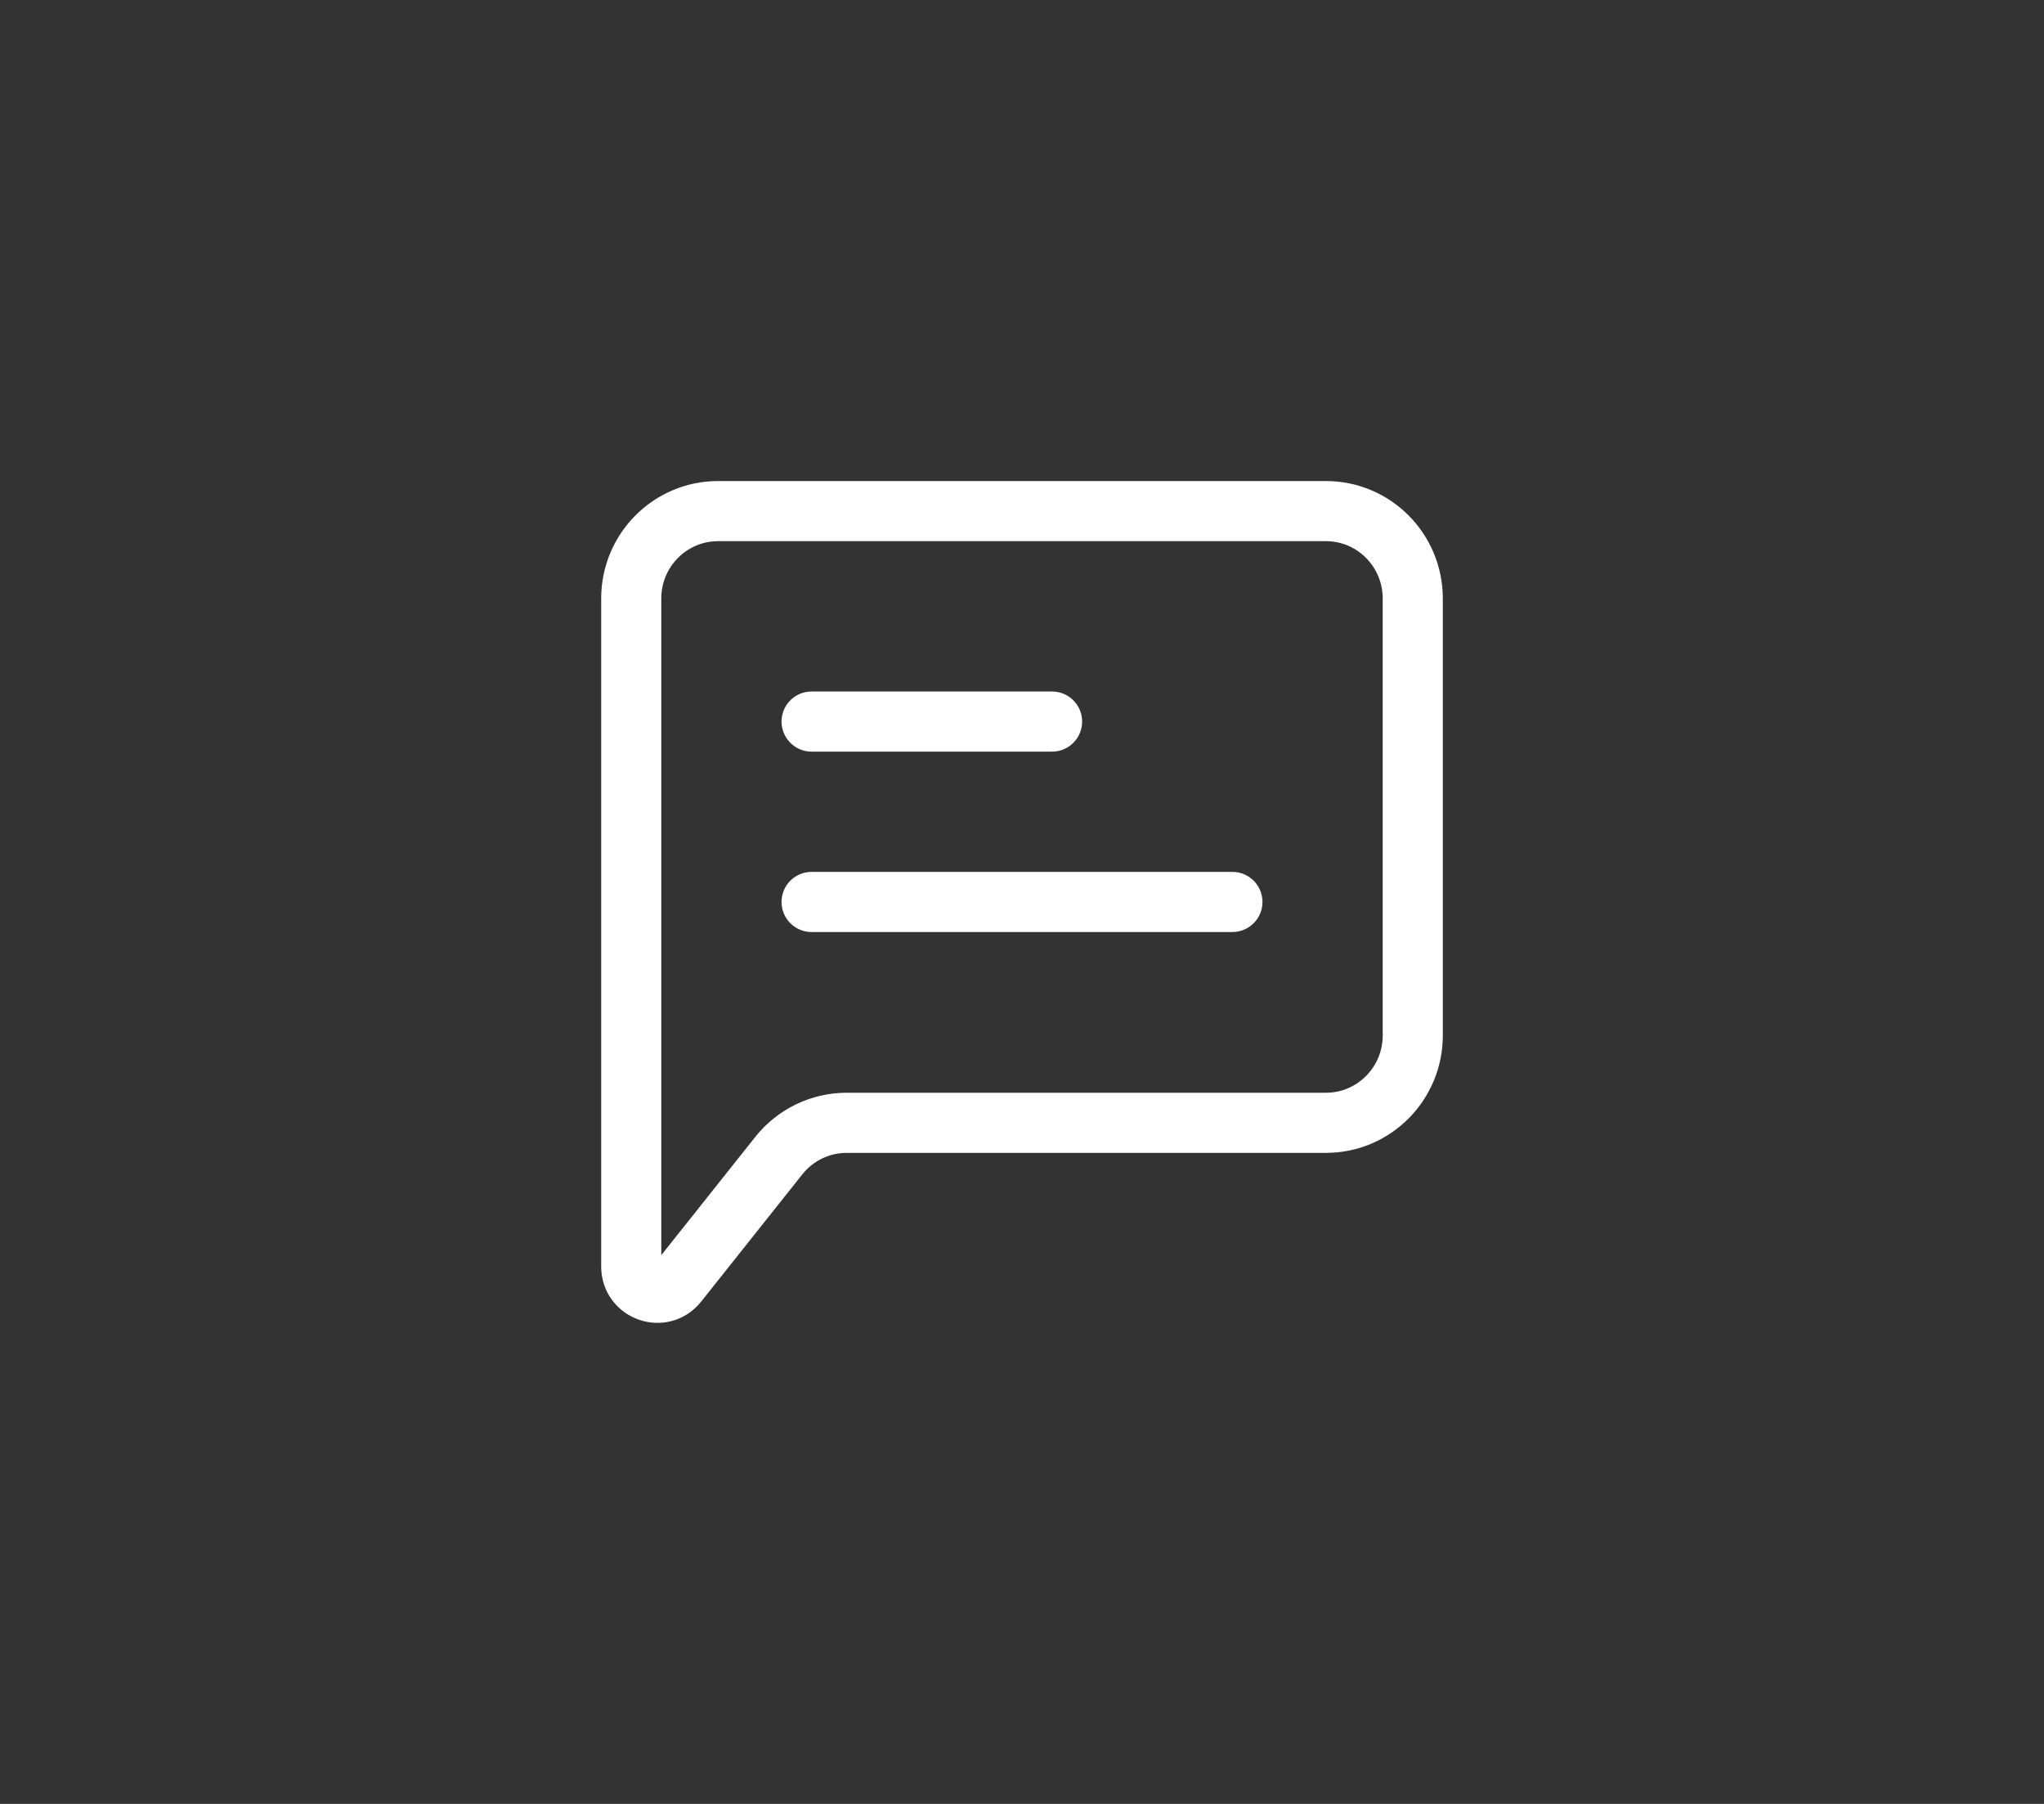 <svg width="68" height="60" viewBox="0 0 68 60" fill="none" xmlns="http://www.w3.org/2000/svg">
<rect x="0" y="0" width="68" height="60" fill="#333333" stroke="none"/>
<path d="M27 30H41" stroke="white" stroke-width="2" stroke-linecap="round" stroke-linejoin="round"/>
<path d="M27 24H35" stroke="white" stroke-width="2" stroke-linecap="round" stroke-linejoin="round"/>
<path d="M21 42.126V19.907C21 18.301 22.293 17 23.889 17H44.111C45.707 17 47 18.301 47 19.907V34.439C47 36.044 45.707 37.346 44.111 37.346H28.166C27.289 37.346 26.459 37.747 25.91 38.437L22.543 42.671C22.032 43.315 21 42.951 21 42.126Z" stroke="white" stroke-width="2"/>
</svg>

